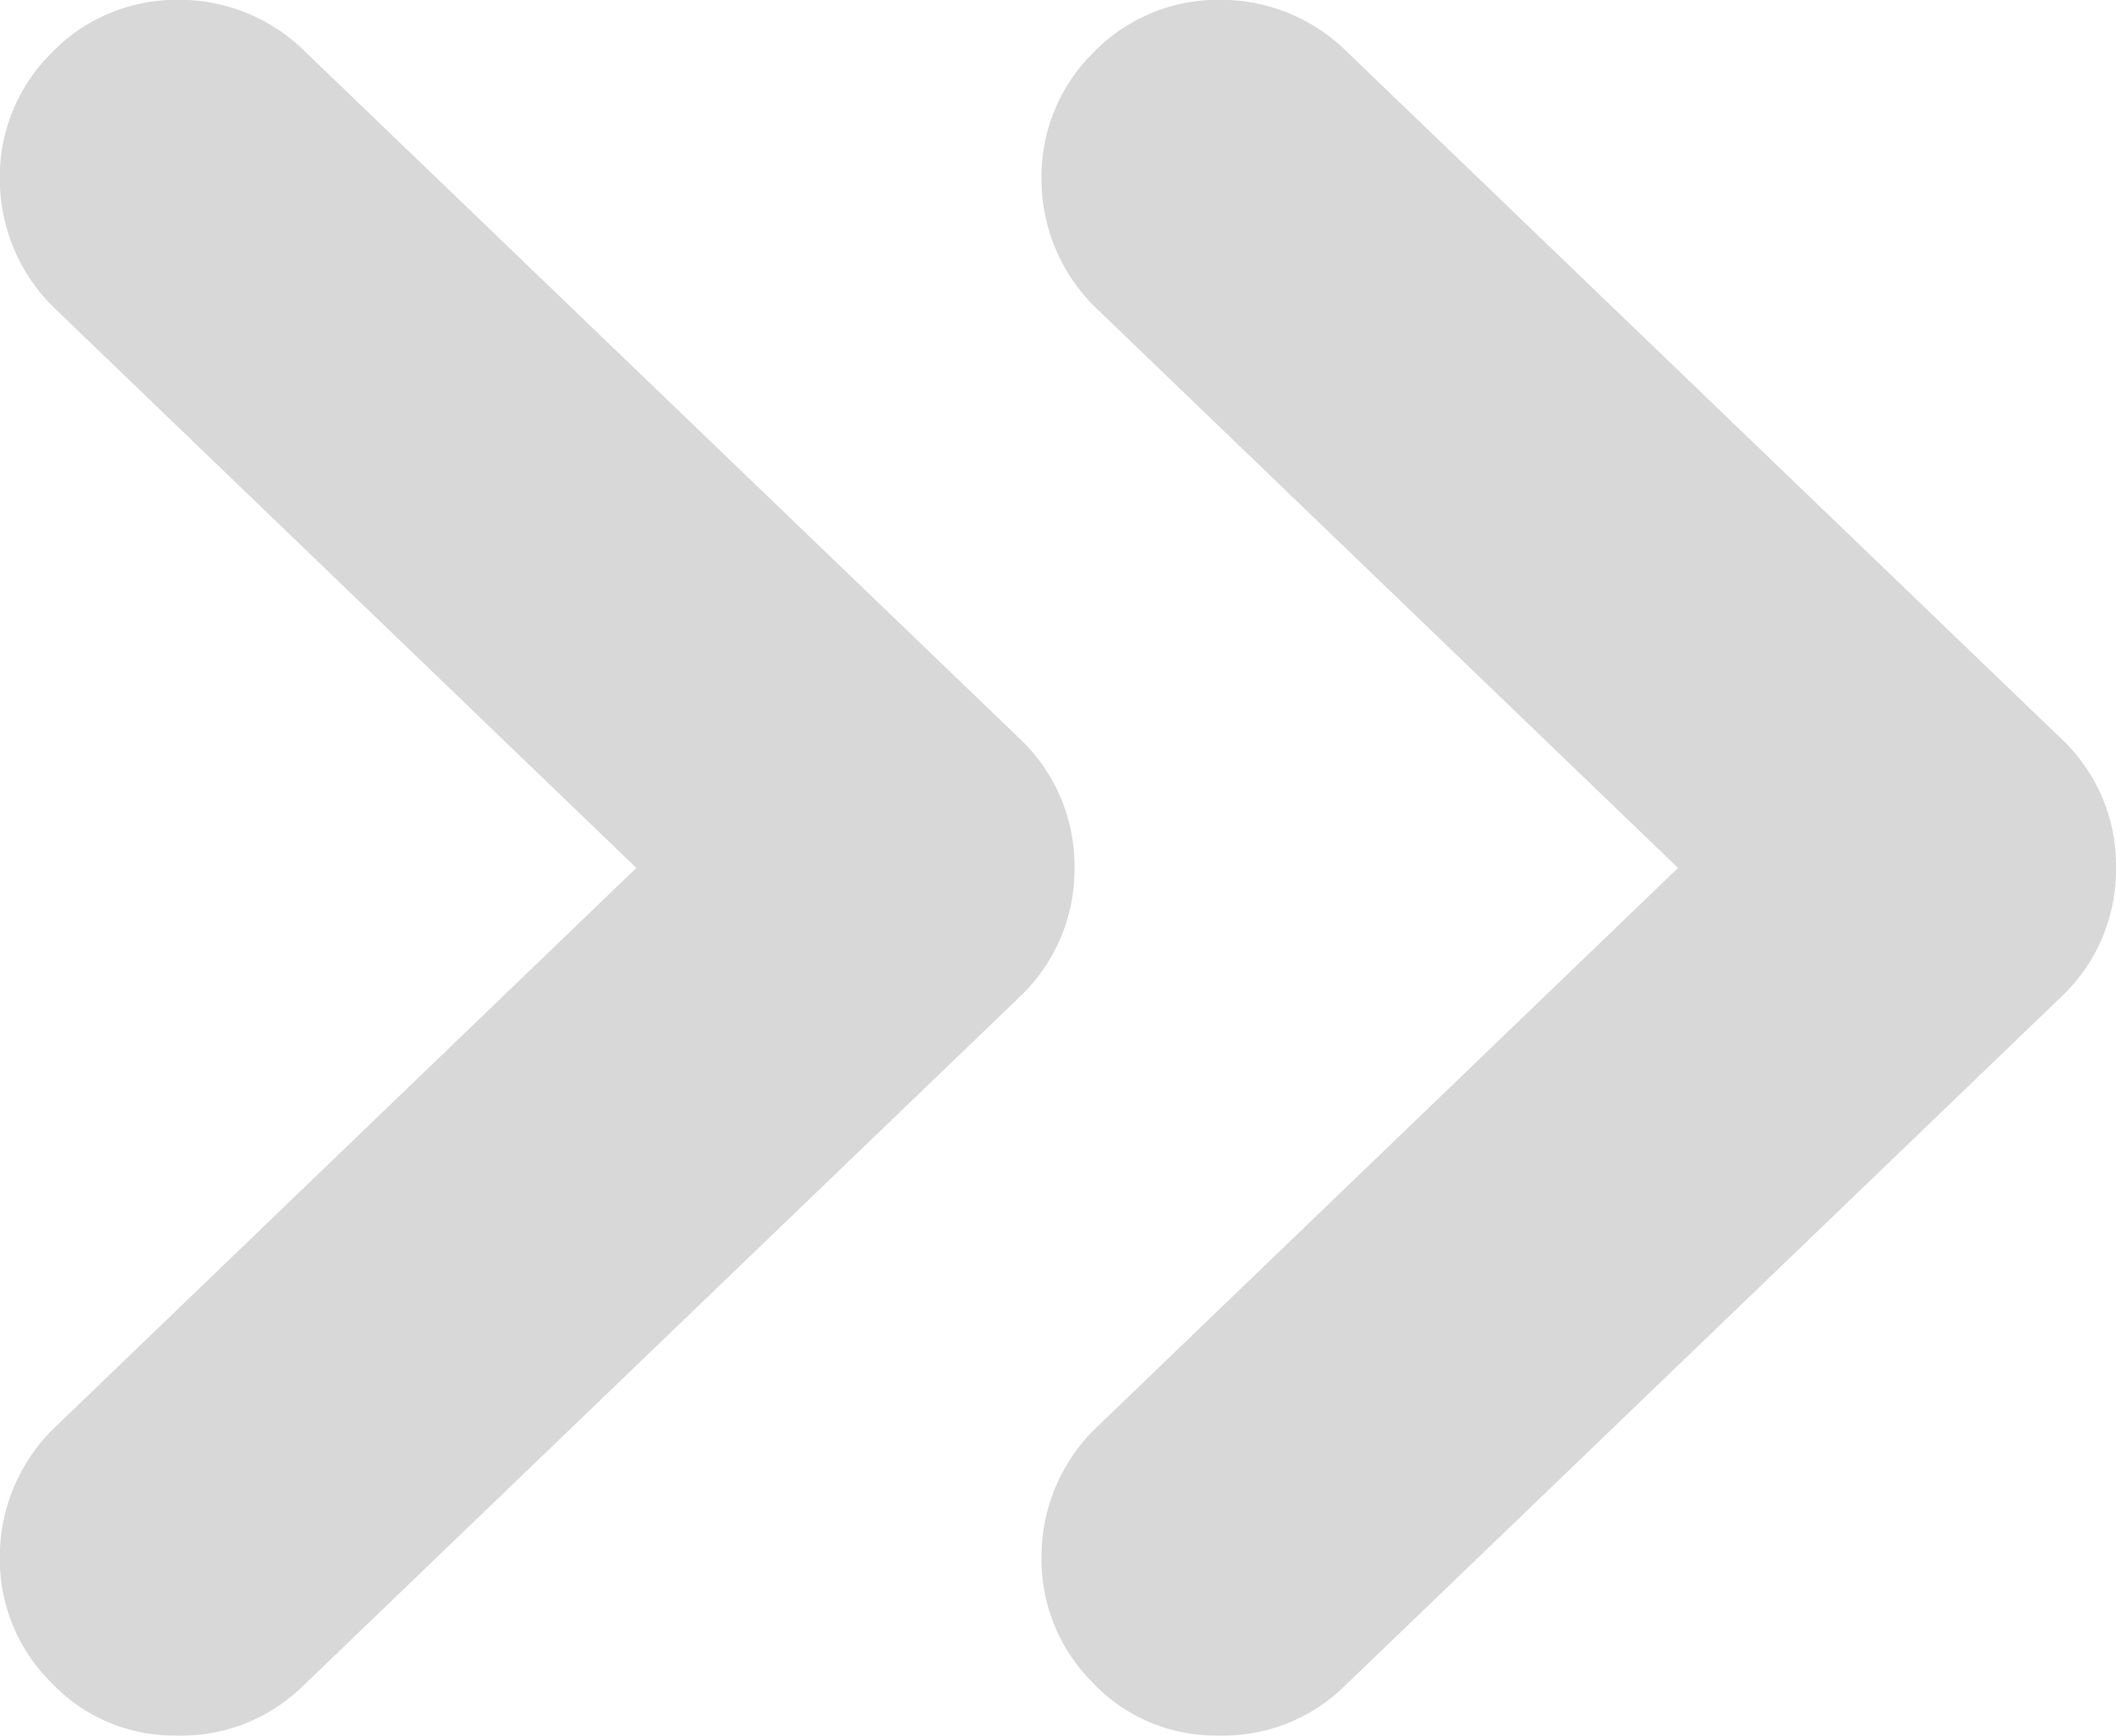 <svg xmlns="http://www.w3.org/2000/svg" viewBox="898 1624 12.19 10">
  <defs>
    <style>
      .cls-1 {
        fill: #D8D8D8;
      }
    </style>
  </defs>
  <path id="dbl-arr-right-blue" class="cls-1" d="M-63.715-1445.317a1,1,0,0,1-.285-.715,1.031,1.031,0,0,1,.318-.746l3.349-3.222-3.349-3.222a1.033,1.033,0,0,1-.318-.746,1,1,0,0,1,.285-.715,1,1,0,0,1,.731-.318,1.032,1.032,0,0,1,.73.286l4.126,3.968a1,1,0,0,1,.318.746,1.006,1.006,0,0,1-.318.746l-4.126,3.968a1,1,0,0,1-.73.285A.974.974,0,0,1-63.715-1445.317Zm-6,0a1,1,0,0,1-.286-.715,1.035,1.035,0,0,1,.318-.746l3.349-3.222-3.349-3.222a1.036,1.036,0,0,1-.318-.746,1,1,0,0,1,.286-.715,1,1,0,0,1,.73-.318,1.029,1.029,0,0,1,.73.286l4.127,3.968a1.009,1.009,0,0,1,.318.746,1.01,1.01,0,0,1-.318.746l-4.127,3.968a1,1,0,0,1-.73.285A.972.972,0,0,1-69.714-1445.317Z" transform="translate(968 3079)"/>
</svg>
